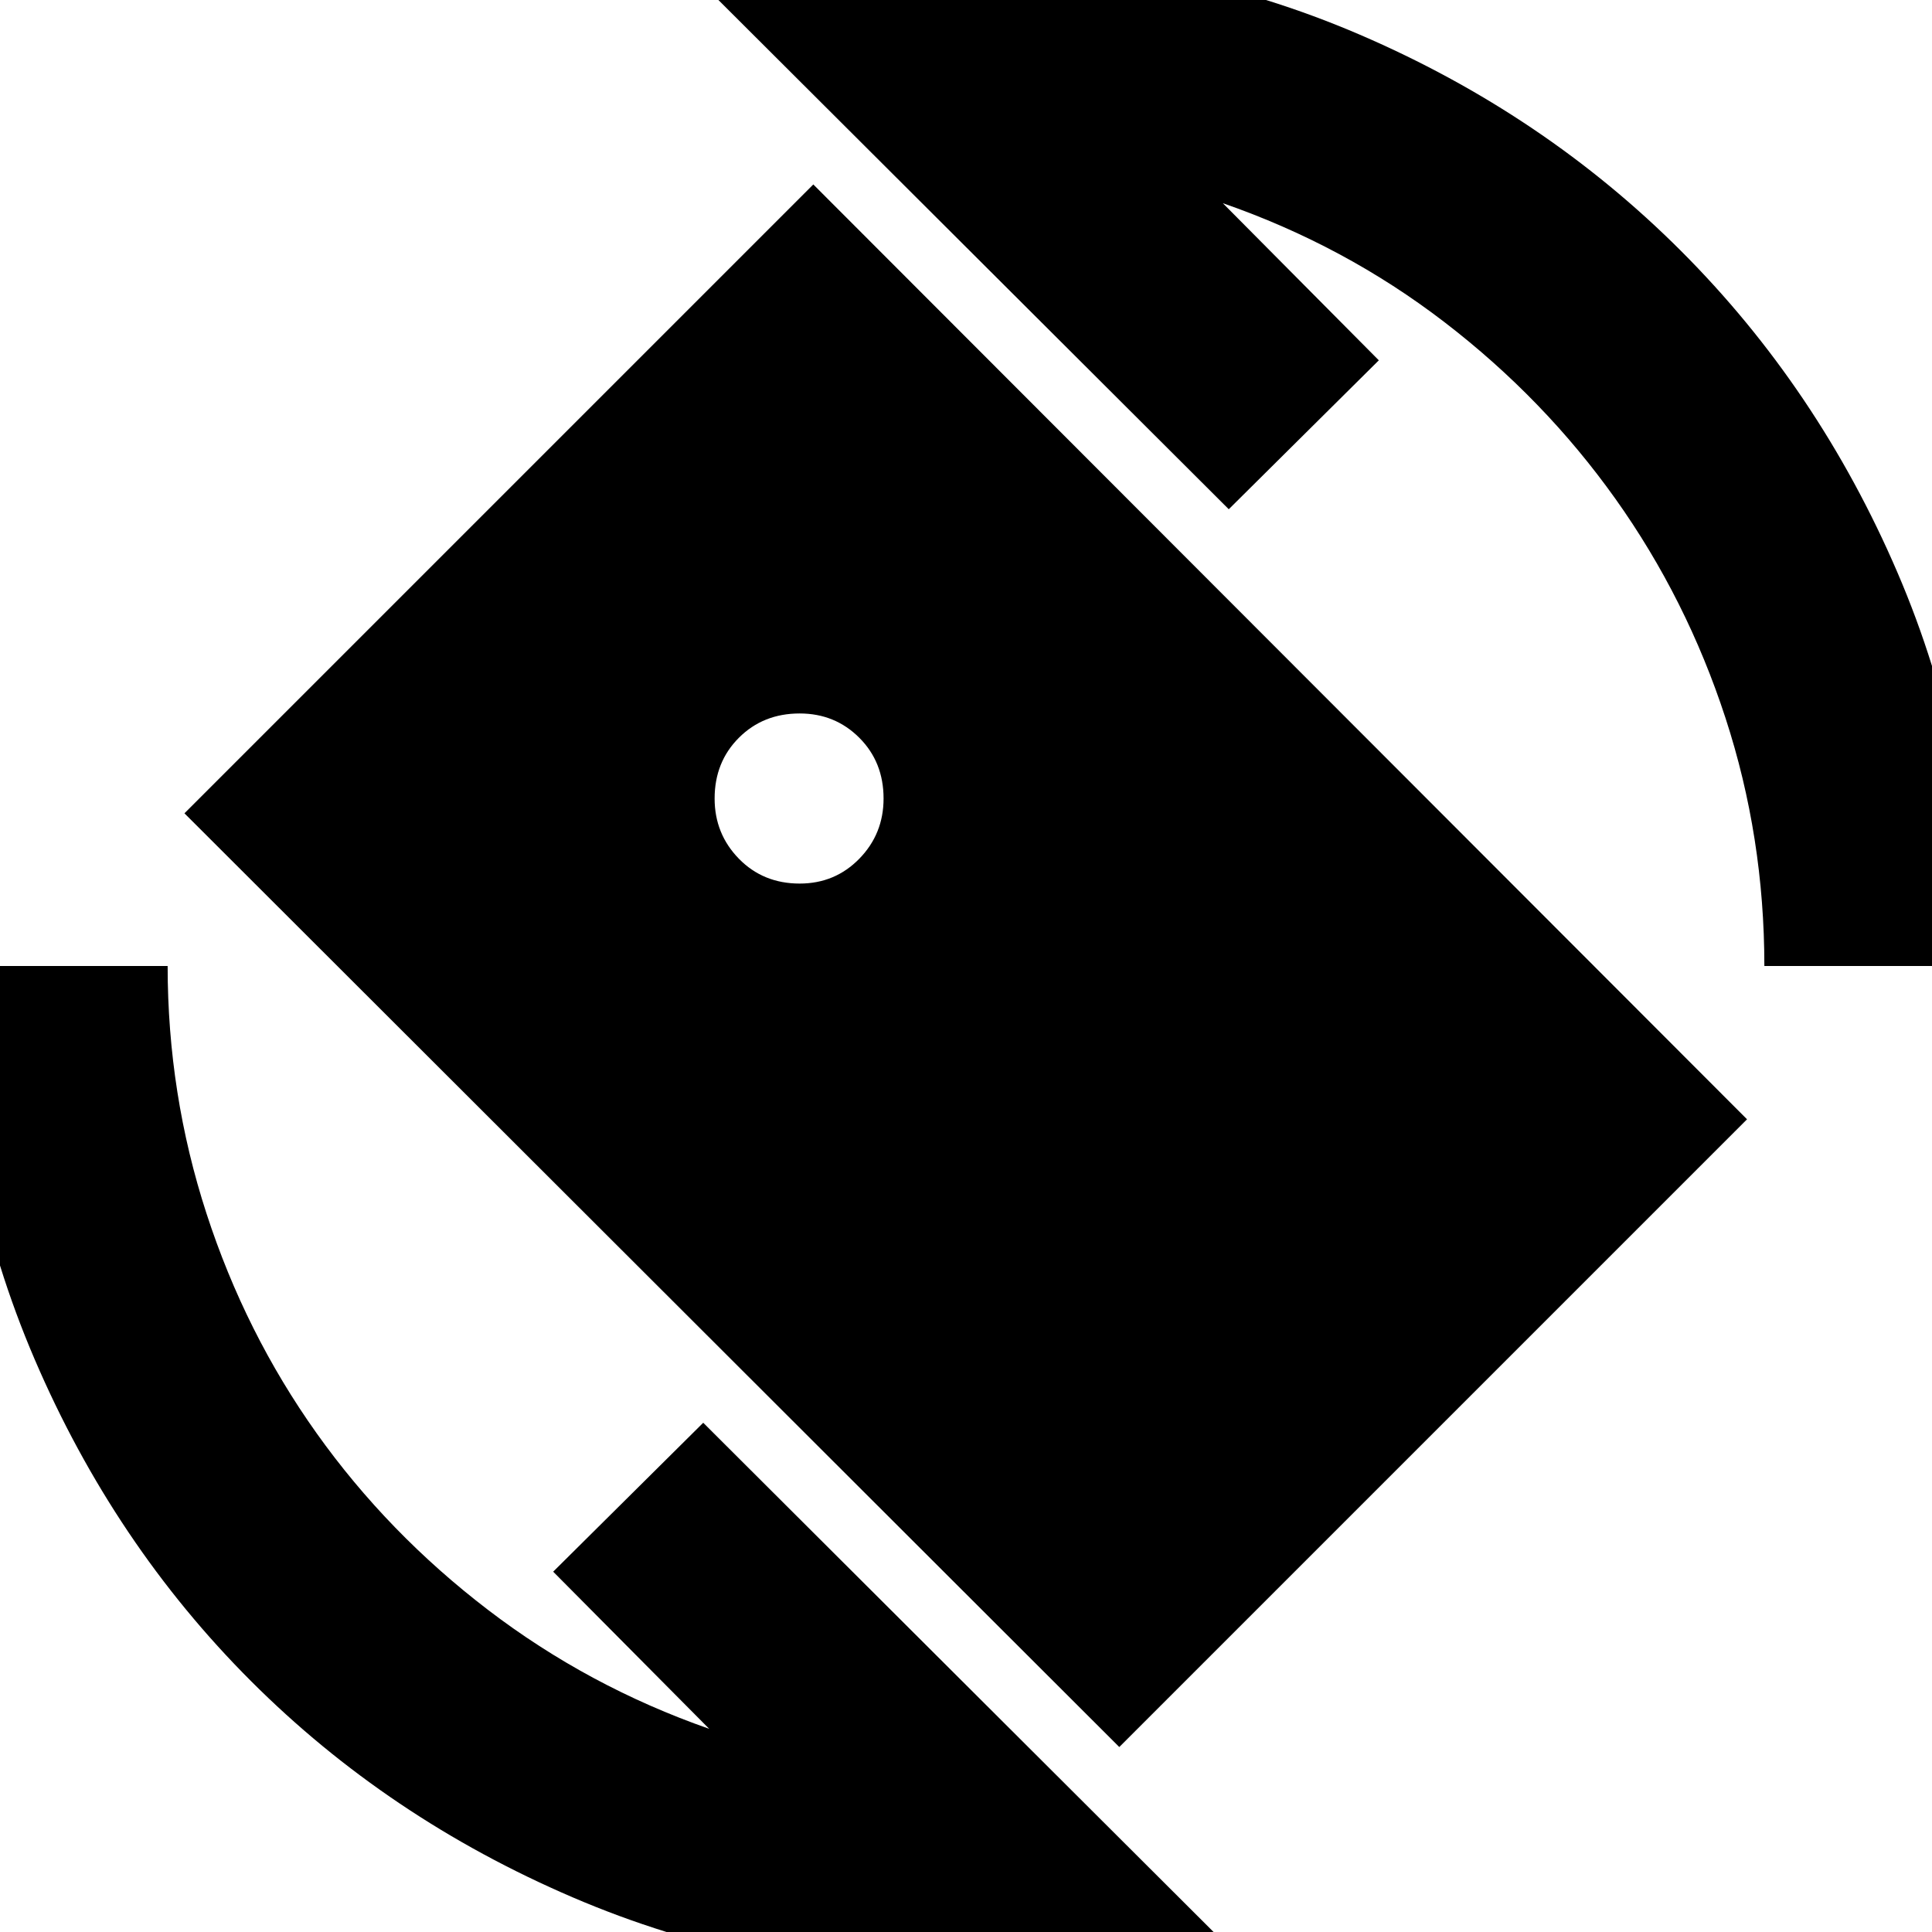 <svg xmlns="http://www.w3.org/2000/svg" height="24" viewBox="0 -960 960 960" width="24"><path d="M556.17-91.91 91.65-555.87l312.48-312.48 463.96 464.52L556.17-91.91ZM480 22.13q-103.74 0-195.48-39.37T124.7-124.7Q56.61-192.78 17.24-284.52-22.13-376.26-22.13-480H83.3q0 63.61 19.31 123 19.3 59.39 54.69 109.13 35.4 49.74 85.22 87.83 49.83 38.08 109.87 59.08l-77.52-78.08 74.56-74L609.74 6.7q-32 7.43-64.65 11.43-32.66 4-65.09 4ZM876.7-480q0-64.04-19.31-123.22-19.3-59.17-54.69-108.91-35.4-49.74-85-87.83-49.61-38.08-110.09-59.08l77.52 78.08-74.56 74L350.26-966.7q32-7.43 64.65-11.43 32.66-4 65.09-4 104.17 0 195.7 39.37 91.52 39.37 159.6 107.46 68.09 68.08 107.46 159.6 39.37 91.53 39.37 195.7H876.7Zm-479.35-40.96q17.56 0 29.63-12.34 12.06-12.35 12.06-29.92 0-18.13-12.06-30.19-12.07-12.07-29.63-12.07-18.13 0-30.2 12.07-12.06 12.06-12.06 30.19 0 17.57 12.06 29.92 12.07 12.34 30.2 12.34Z"/></svg>